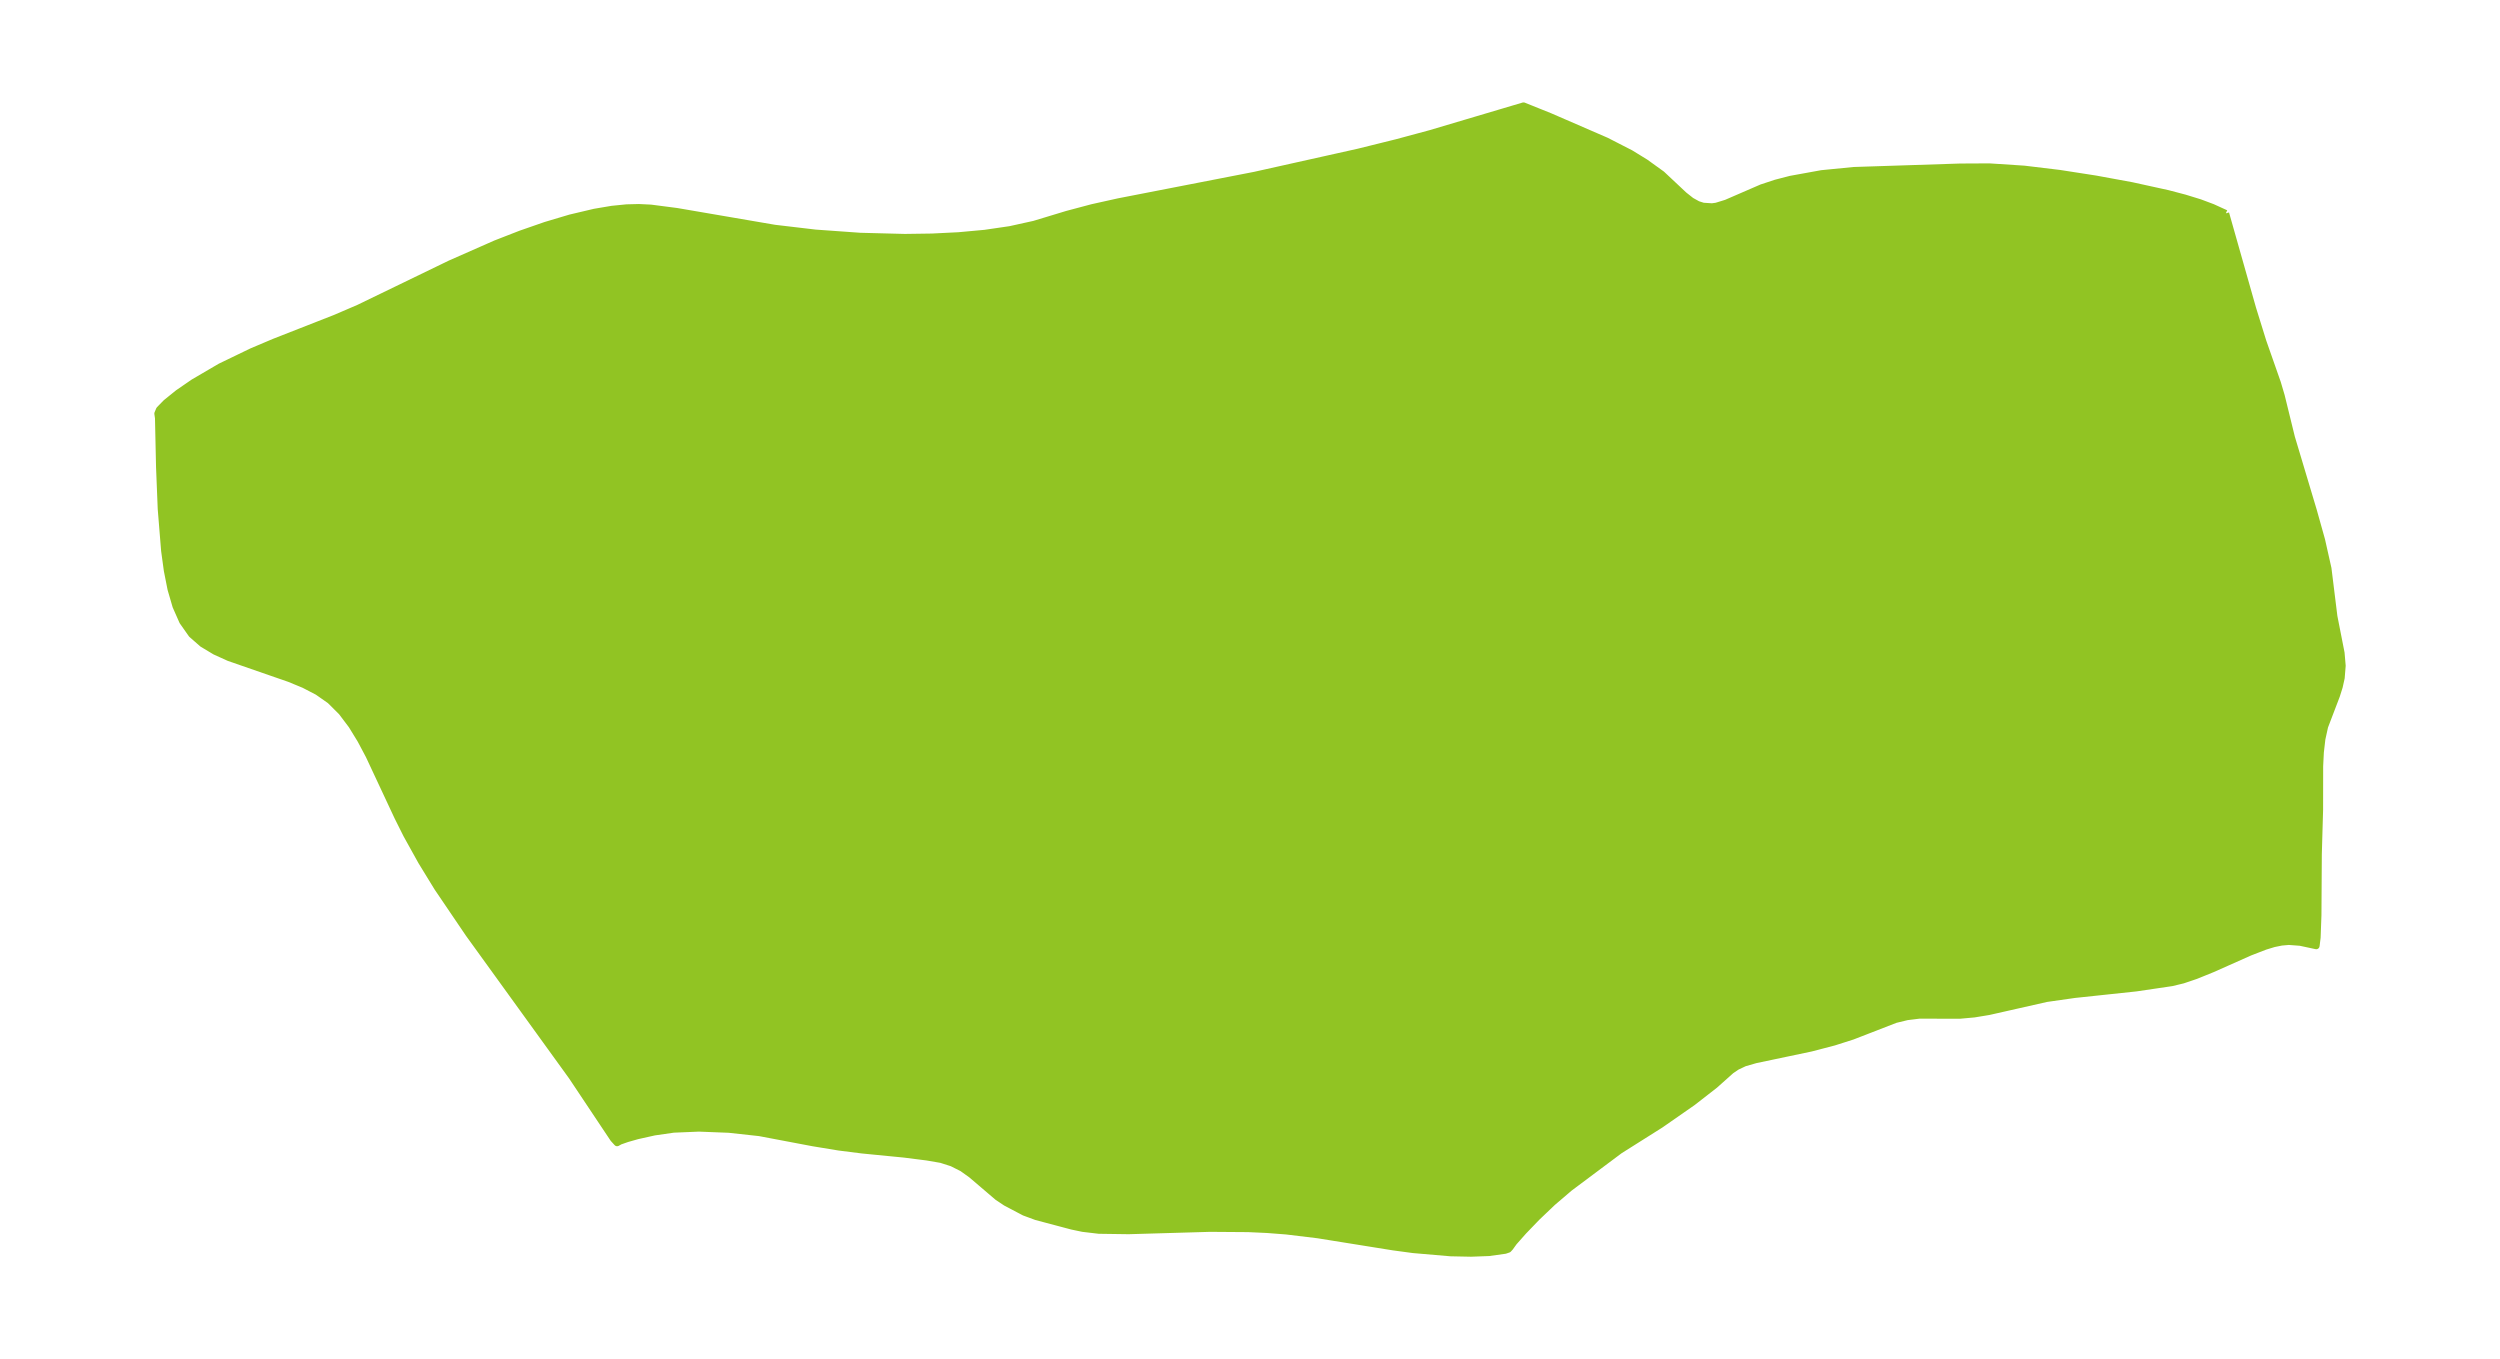 <?xml version="1.0" encoding="UTF-8"?>
<!DOCTYPE svg  PUBLIC '-//W3C//DTD SVG 1.1//EN'  'http://www.w3.org/Graphics/SVG/1.1/DTD/svg11.dtd'>
<svg width="371.52pt" height="201.99pt" version="1.1" viewBox="0 0 371.52 201.99" xmlns="http://www.w3.org/2000/svg" xmlns:xlink="http://www.w3.org/1999/xlink">
 <defs>
  <style type="text/css">*{stroke-linejoin: round; stroke-linecap: butt}</style>
 </defs>
 <g id="figure_1">
  <g id="patch_1">
   <path d="m0 201.99h371.52v-201.99h-371.52v201.99z" fill="none"/>
  </g>
  <g id="axes_1">
   <g id="PatchCollection_1">
    <defs>
     <path id="m111422688a" d="m330.77-170.28 4.012 14.151 1.517 4.885 2.164 6.169 0.571 1.933 1.514 6.167 3.258 10.88 1.22 4.354 0.95 4.232 0.88 7.122 1.067 5.431 0.163 1.902-0.146 1.812-0.294 1.317-0.411 1.304-1.756 4.599-0.407 1.853-0.229 1.971-0.103 2.061-0.01 6.481-0.189 6.612-0.056 9.041-0.122 3.336-0.154 1.242-2.373-0.509-1.697-0.128-1.085 0.094-1.146 0.232-1.285 0.392-2.249 0.868-5.604 2.494-2.459 0.998-1.922 0.65-1.645 0.397-5.322 0.786-9.118 0.97-4.177 0.597-8.581 1.94-2.171 0.357-2.11 0.191-6.058-0.007-1.795 0.22-1.732 0.419-6.4 2.482-2.747 0.876-3.398 0.887-8.24 1.734-1.642 0.472-1.135 0.535-0.858 0.58-2.426 2.165-3.285 2.557-4.768 3.319-6.075 3.832-7.457 5.576-2.516 2.15-2.326 2.216-1.994 2.071-1.441 1.627-0.55 0.764-0.266 0.29-0.493 0.167-2.387 0.334-2.674 0.1-3.035-0.062-5.55-0.478-2.984-0.403-11.206-1.799-4.682-0.565-2.831-0.218-2.807-0.129-5.7-0.042-12.086 0.35-4.418-0.062-2.393-0.284-1.595-0.335-5.318-1.411-1.777-0.657-2.74-1.443-1.244-0.832-3.886-3.318-1.343-0.961-1.522-0.767-1.621-0.52-2.108-0.363-3.37-0.429-6.238-0.611-3.49-0.442-3.861-0.635-7.936-1.504-4.538-0.497-4.453-0.174-3.771 0.157-2.86 0.413-2.535 0.565-1.514 0.43-1.058 0.371-0.426 0.237-0.55-0.601-6.182-9.269-15.331-21.211-4.633-6.835-2.394-3.906-2.202-3.967-1.327-2.653-4.258-9.102-1.232-2.322-1.338-2.183-1.497-1.985-1.72-1.711-1.837-1.286-2.029-1.054-2.161-0.893-8.976-3.113-2.074-0.939-1.882-1.13-1.604-1.406-1.347-1.915-1.002-2.267-0.742-2.546-0.547-2.766-0.401-2.938-0.504-6.209-0.251-6.26-0.157-7.244-0.096-0.668 0.245-0.593 1.013-1.036 1.77-1.426 2.29-1.576 3.988-2.335 4.692-2.266 3.334-1.412 9.065-3.554 3.475-1.493 13.606-6.591 6.733-2.969 3.727-1.451 3.703-1.288 3.669-1.094 3.622-0.856 2.578-0.435 2.176-0.218 1.826-0.046 1.764 0.086 3.855 0.501 14.548 2.495 6.063 0.716 6.648 0.474 6.631 0.172 4.038-0.058 3.974-0.197 3.882-0.356 3.753-0.549 3.58-0.79 4.894-1.483 3.724-0.991 3.943-0.876 20.232-3.938 15.388-3.433 5.727-1.42 5.008-1.351 13.813-4.103 3.942 1.587 8.358 3.625 3.602 1.847 2.208 1.357 2.439 1.756 3.312 3.106 1.067 0.843 0.961 0.532 0.798 0.254 1.314 0.085 0.654-0.089 1.46-0.45 5.283-2.29 2.082-0.688 2.197-0.569 4.618-0.839 4.788-0.471 15.805-0.515 4.342-0.022 5.167 0.337 5.256 0.634 5.355 0.832 5.417 0.996 5.313 1.168 2.494 0.655 2.262 0.696 1.889 0.708 1.977 0.902" stroke="#91c423"/>
    </defs>
    <g clip-path="url(#pa23fd47311)">
     <use y="201.988" fill="#91c423" stroke="#91c423" xlink:href="#m111422688a"/>
    </g>
   </g>
  </g>
 </g>
 <defs>
  <clipPath id="pa23fd47311">
   <rect x="7.2" y="7.2" width="357.12" height="187.59"/>
  </clipPath>
 </defs>
</svg>
